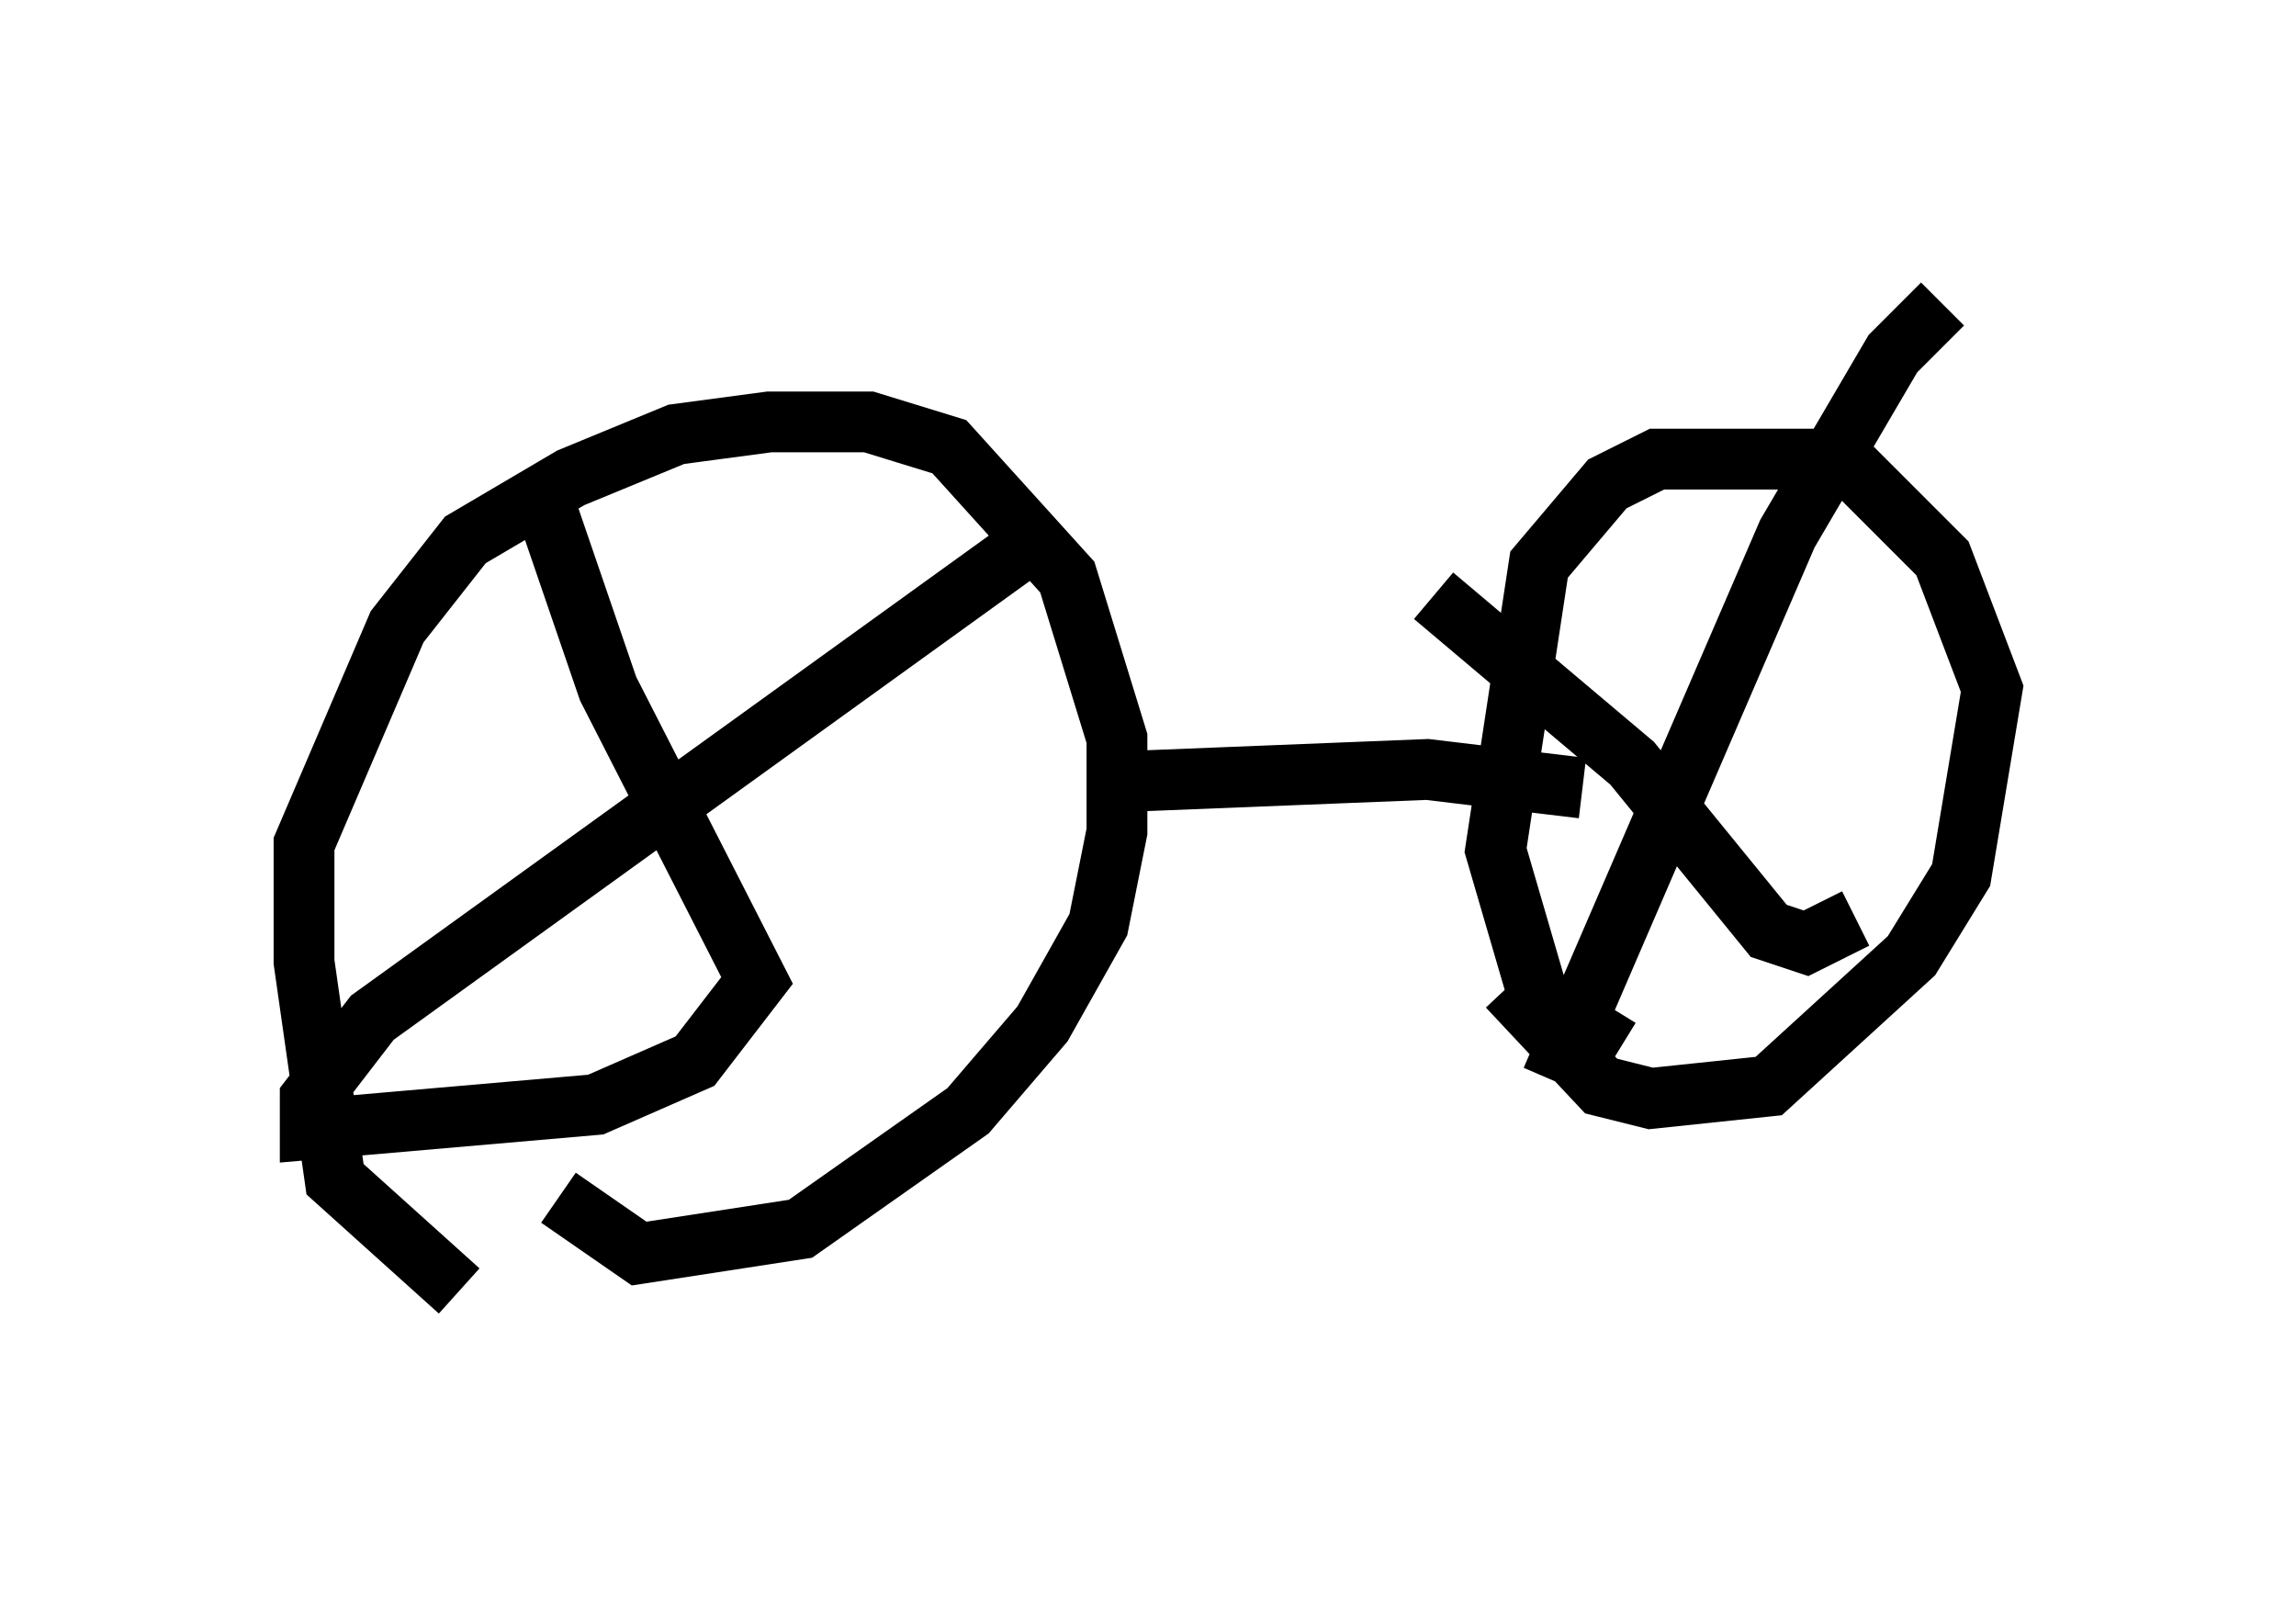 <?xml version="1.0" encoding="utf-8" ?>
<svg baseProfile="full" height="26.334" version="1.1" width="37.767" xmlns="http://www.w3.org/2000/svg" xmlns:ev="http://www.w3.org/2001/xml-events" xmlns:xlink="http://www.w3.org/1999/xlink"><defs /><rect fill="white" height="26.334" width="37.767" x="0" y="0" /><path d="M10.513, 21.334 m-2.96, -0.102 l-2.042, -1.838 -0.51, -3.573 l0.0, -1.94 1.531, -3.573 l1.123, -1.429 1.735, -1.021 l1.735, -0.715 1.531, -0.204 l1.633, 0.0 1.327, 0.408 l1.94, 2.144 0.817, 2.654 l0.0, 1.531 -0.306, 1.531 l-0.919, 1.633 -1.225, 1.429 l-2.756, 1.94 -2.654, 0.408 l-1.327, -0.919 m-0.408, -11.944 l1.225, 3.573 2.45, 4.798 l-1.021, 1.327 -1.633, 0.715 l-4.696, 0.408 0.0, -0.51 l1.021, -1.327 10.617, -7.656 m1.633, 3.777 l5.104, -0.204 2.552, 0.306 m0.613, 4.288 l-1.327, -0.817 -0.715, -2.45 l0.715, -4.696 1.123, -1.327 l0.817, -0.408 3.063, 0.0 l1.633, 1.633 0.817, 2.144 l-0.51, 3.063 -0.817, 1.327 l-2.348, 2.144 -1.94, 0.204 l-0.817, -0.204 -1.531, -1.633 m-1.225, -6.431 l3.267, 2.756 2.246, 2.756 l0.613, 0.204 0.817, -0.408 m1.429, -10.106 l-0.817, 0.817 -1.735, 2.96 l-3.879, 8.983 " fill="none" stroke="black" stroke-width="1" /></svg>